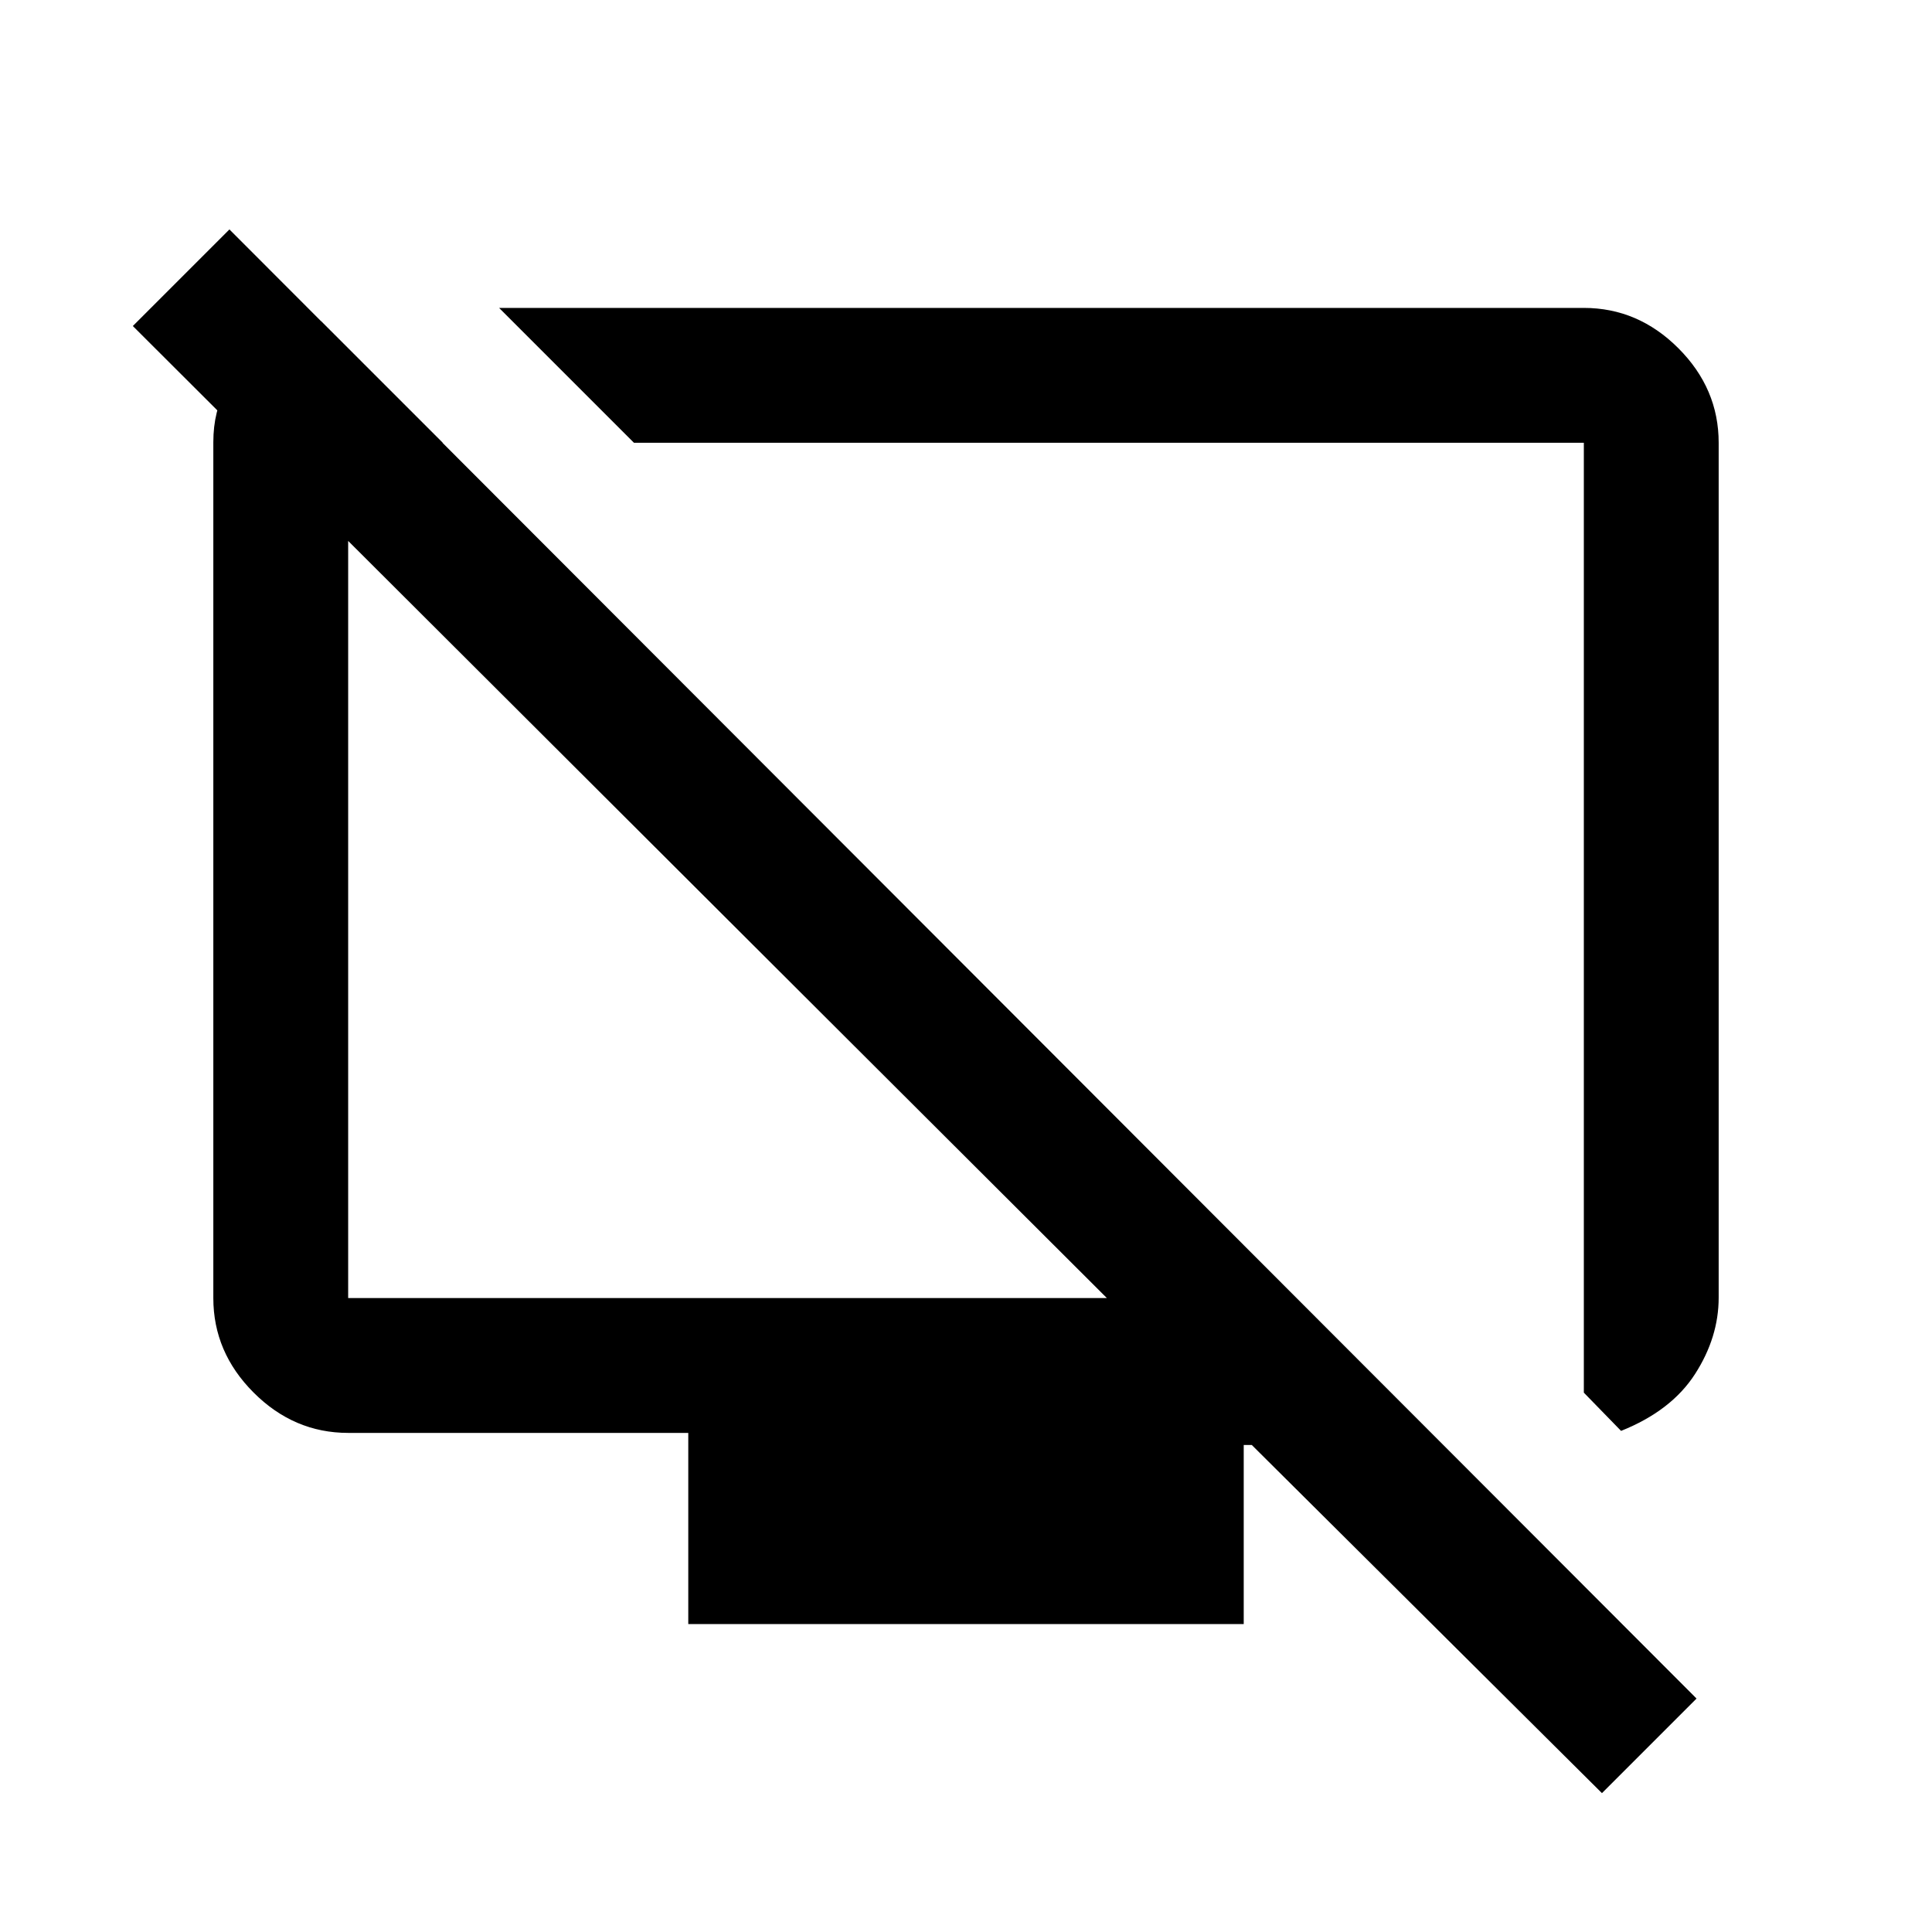 <svg xmlns="http://www.w3.org/2000/svg" height="20" viewBox="0 -960 960 960" width="20"><path d="M805.5-249 787-268v-472H315l-67-67h539q26.94 0 46.97 20.03Q854-766.94 854-740v424.77q0 19.73-11.75 37.98Q830.5-259 805.5-249Zm-646-551.5L220-740h-47v425h377L66-798l48-48 729 730-47 47-174-173h-4v89H342v-95H173q-26.94 0-46.97-20.03Q106-288.06 106-315v-425.26q0-31.32 26.75-45.78l26.75-14.46Zm222 317Zm160-28.5Z"/></svg>
